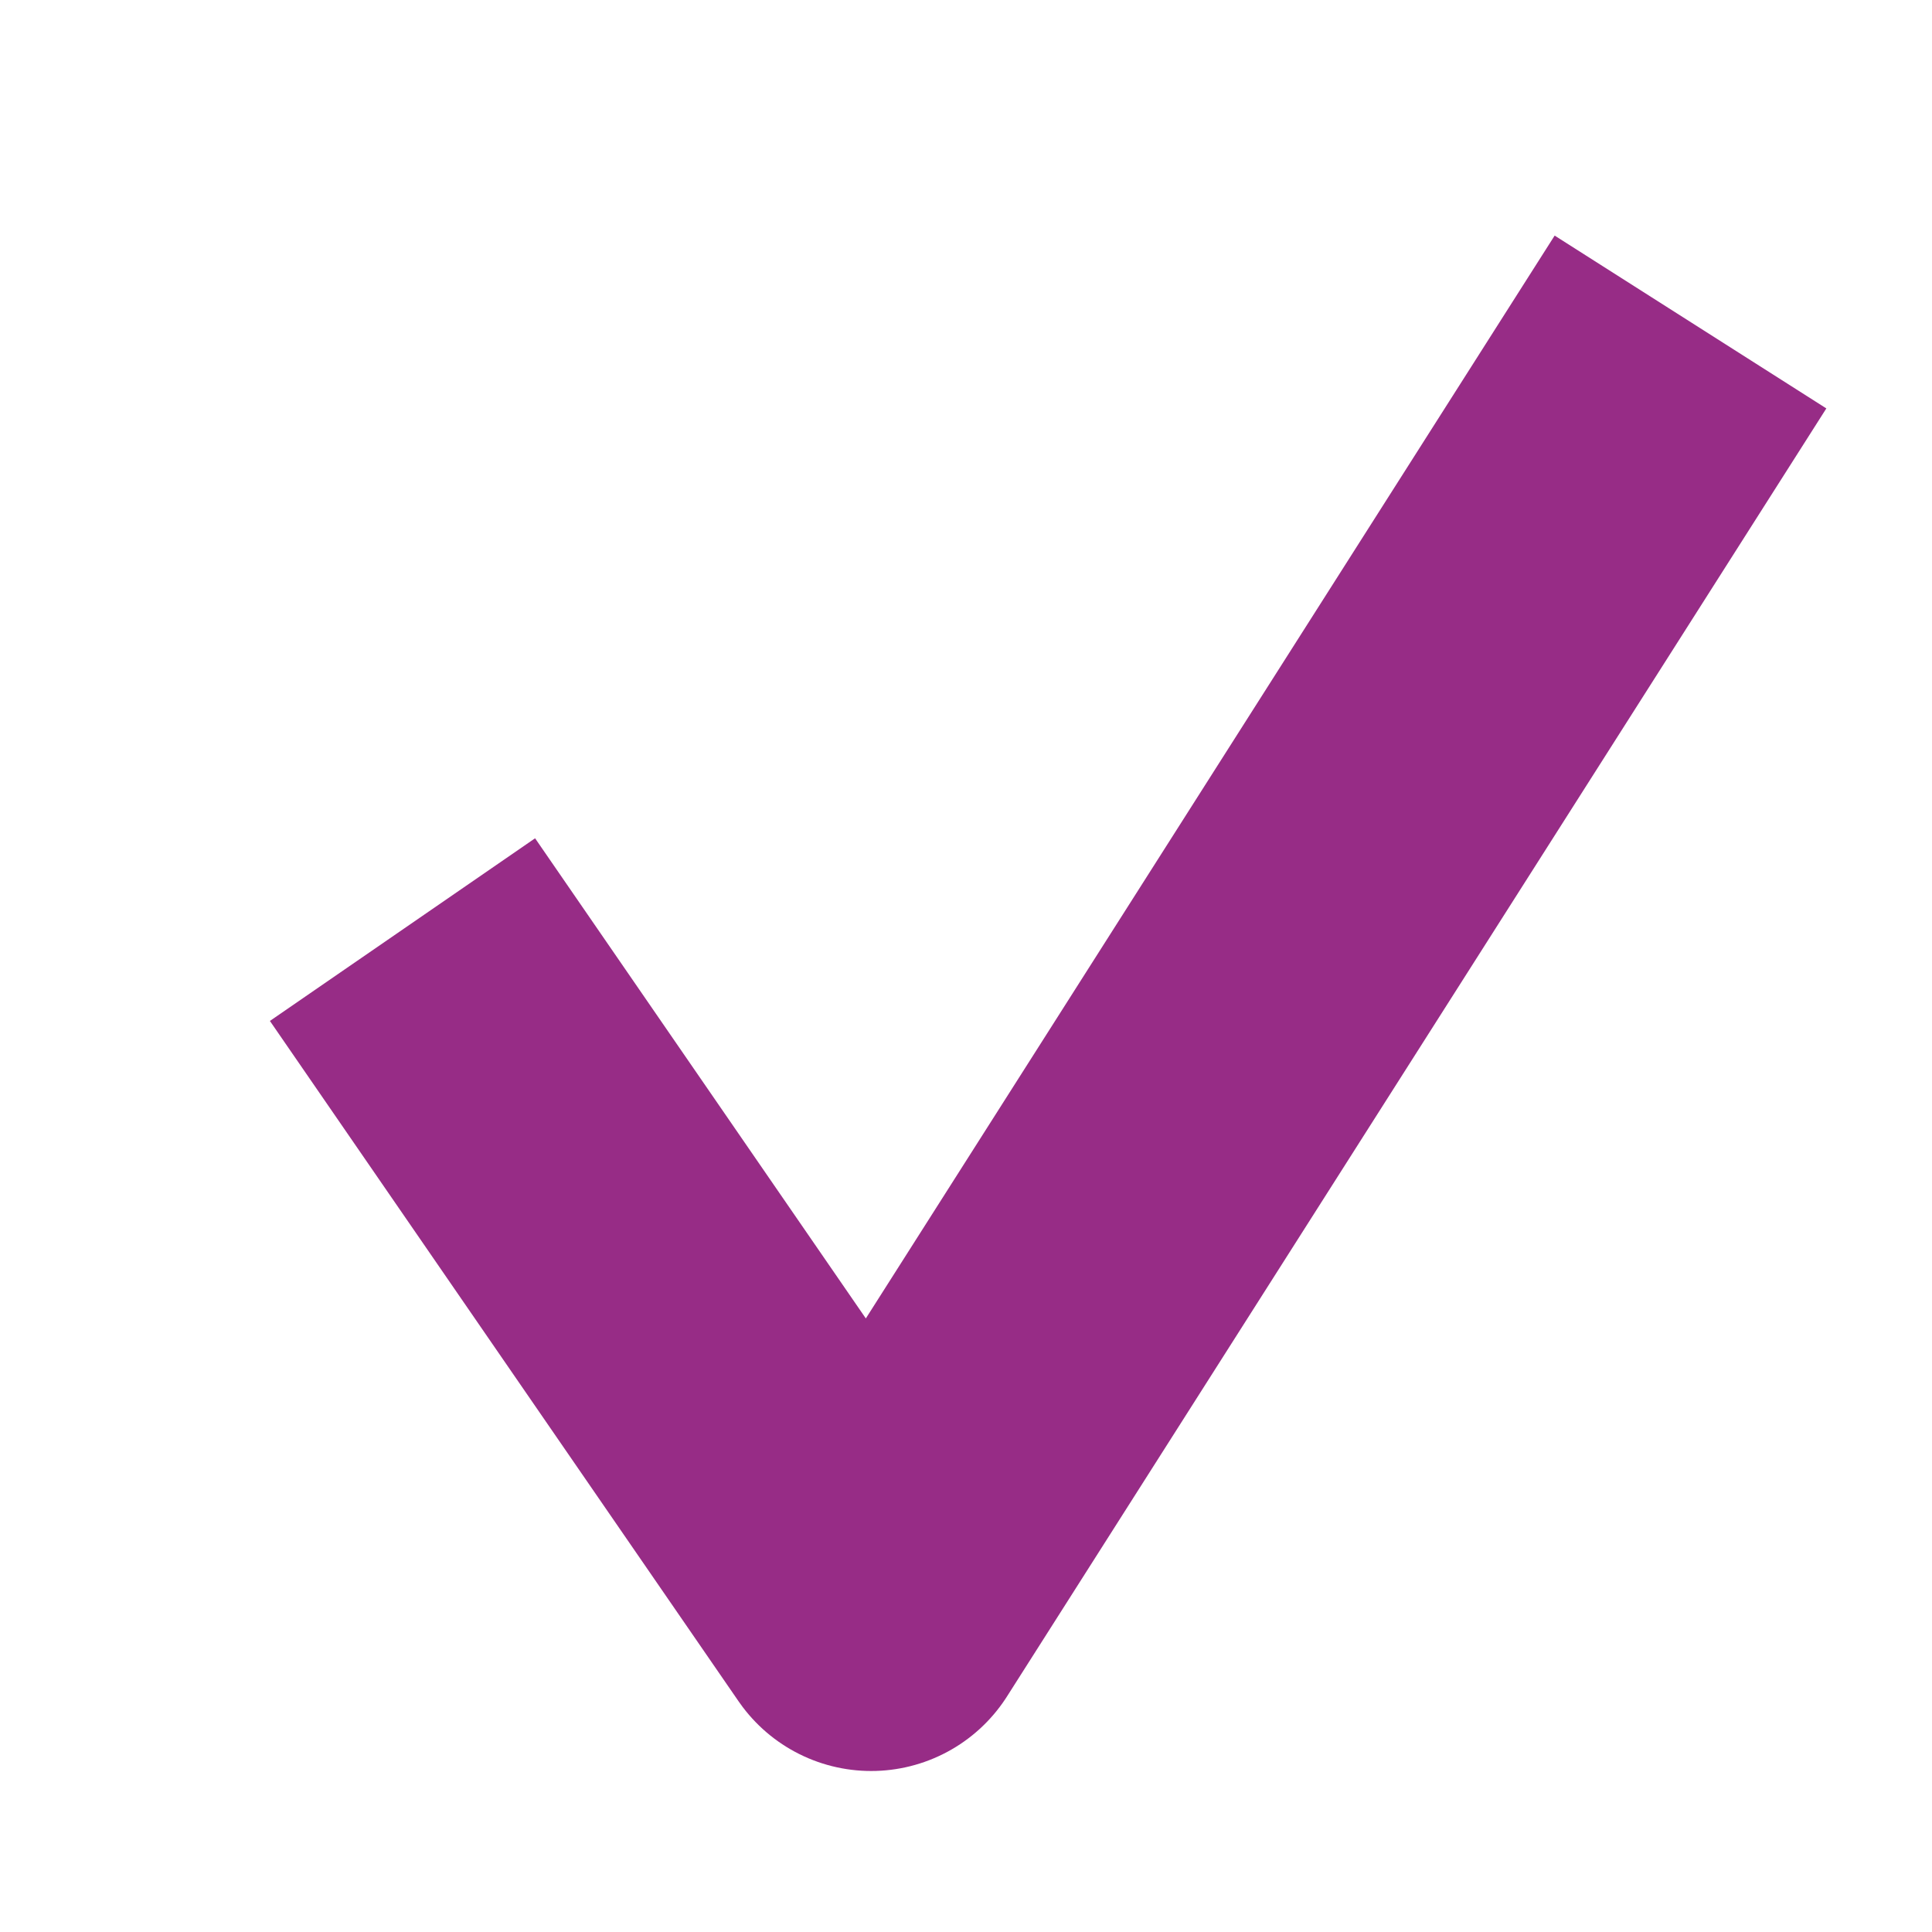 <?xml version="1.0" encoding="UTF-8"?>
<svg width="12px" height="12px" viewBox="0 0 12 12" version="1.1" xmlns="http://www.w3.org/2000/svg"
>
    <!-- Generator: Sketch 54.1 (76490) - https://sketchapp.com -->
    <title>_icon/status/s/secundary</title>
    <desc>Created with Sketch.</desc>
    <g id="_icon/status/s/secundary" stroke="none" stroke-width="1" fill="none" fill-rule="evenodd"
       strokeLinecap="round" stroke-linejoin="round">
        <polyline id="Page-1" stroke="#972C86" stroke-width="2" points="10.5 2 5.411 10 2.5 5.774"></polyline>
    </g>
</svg>
